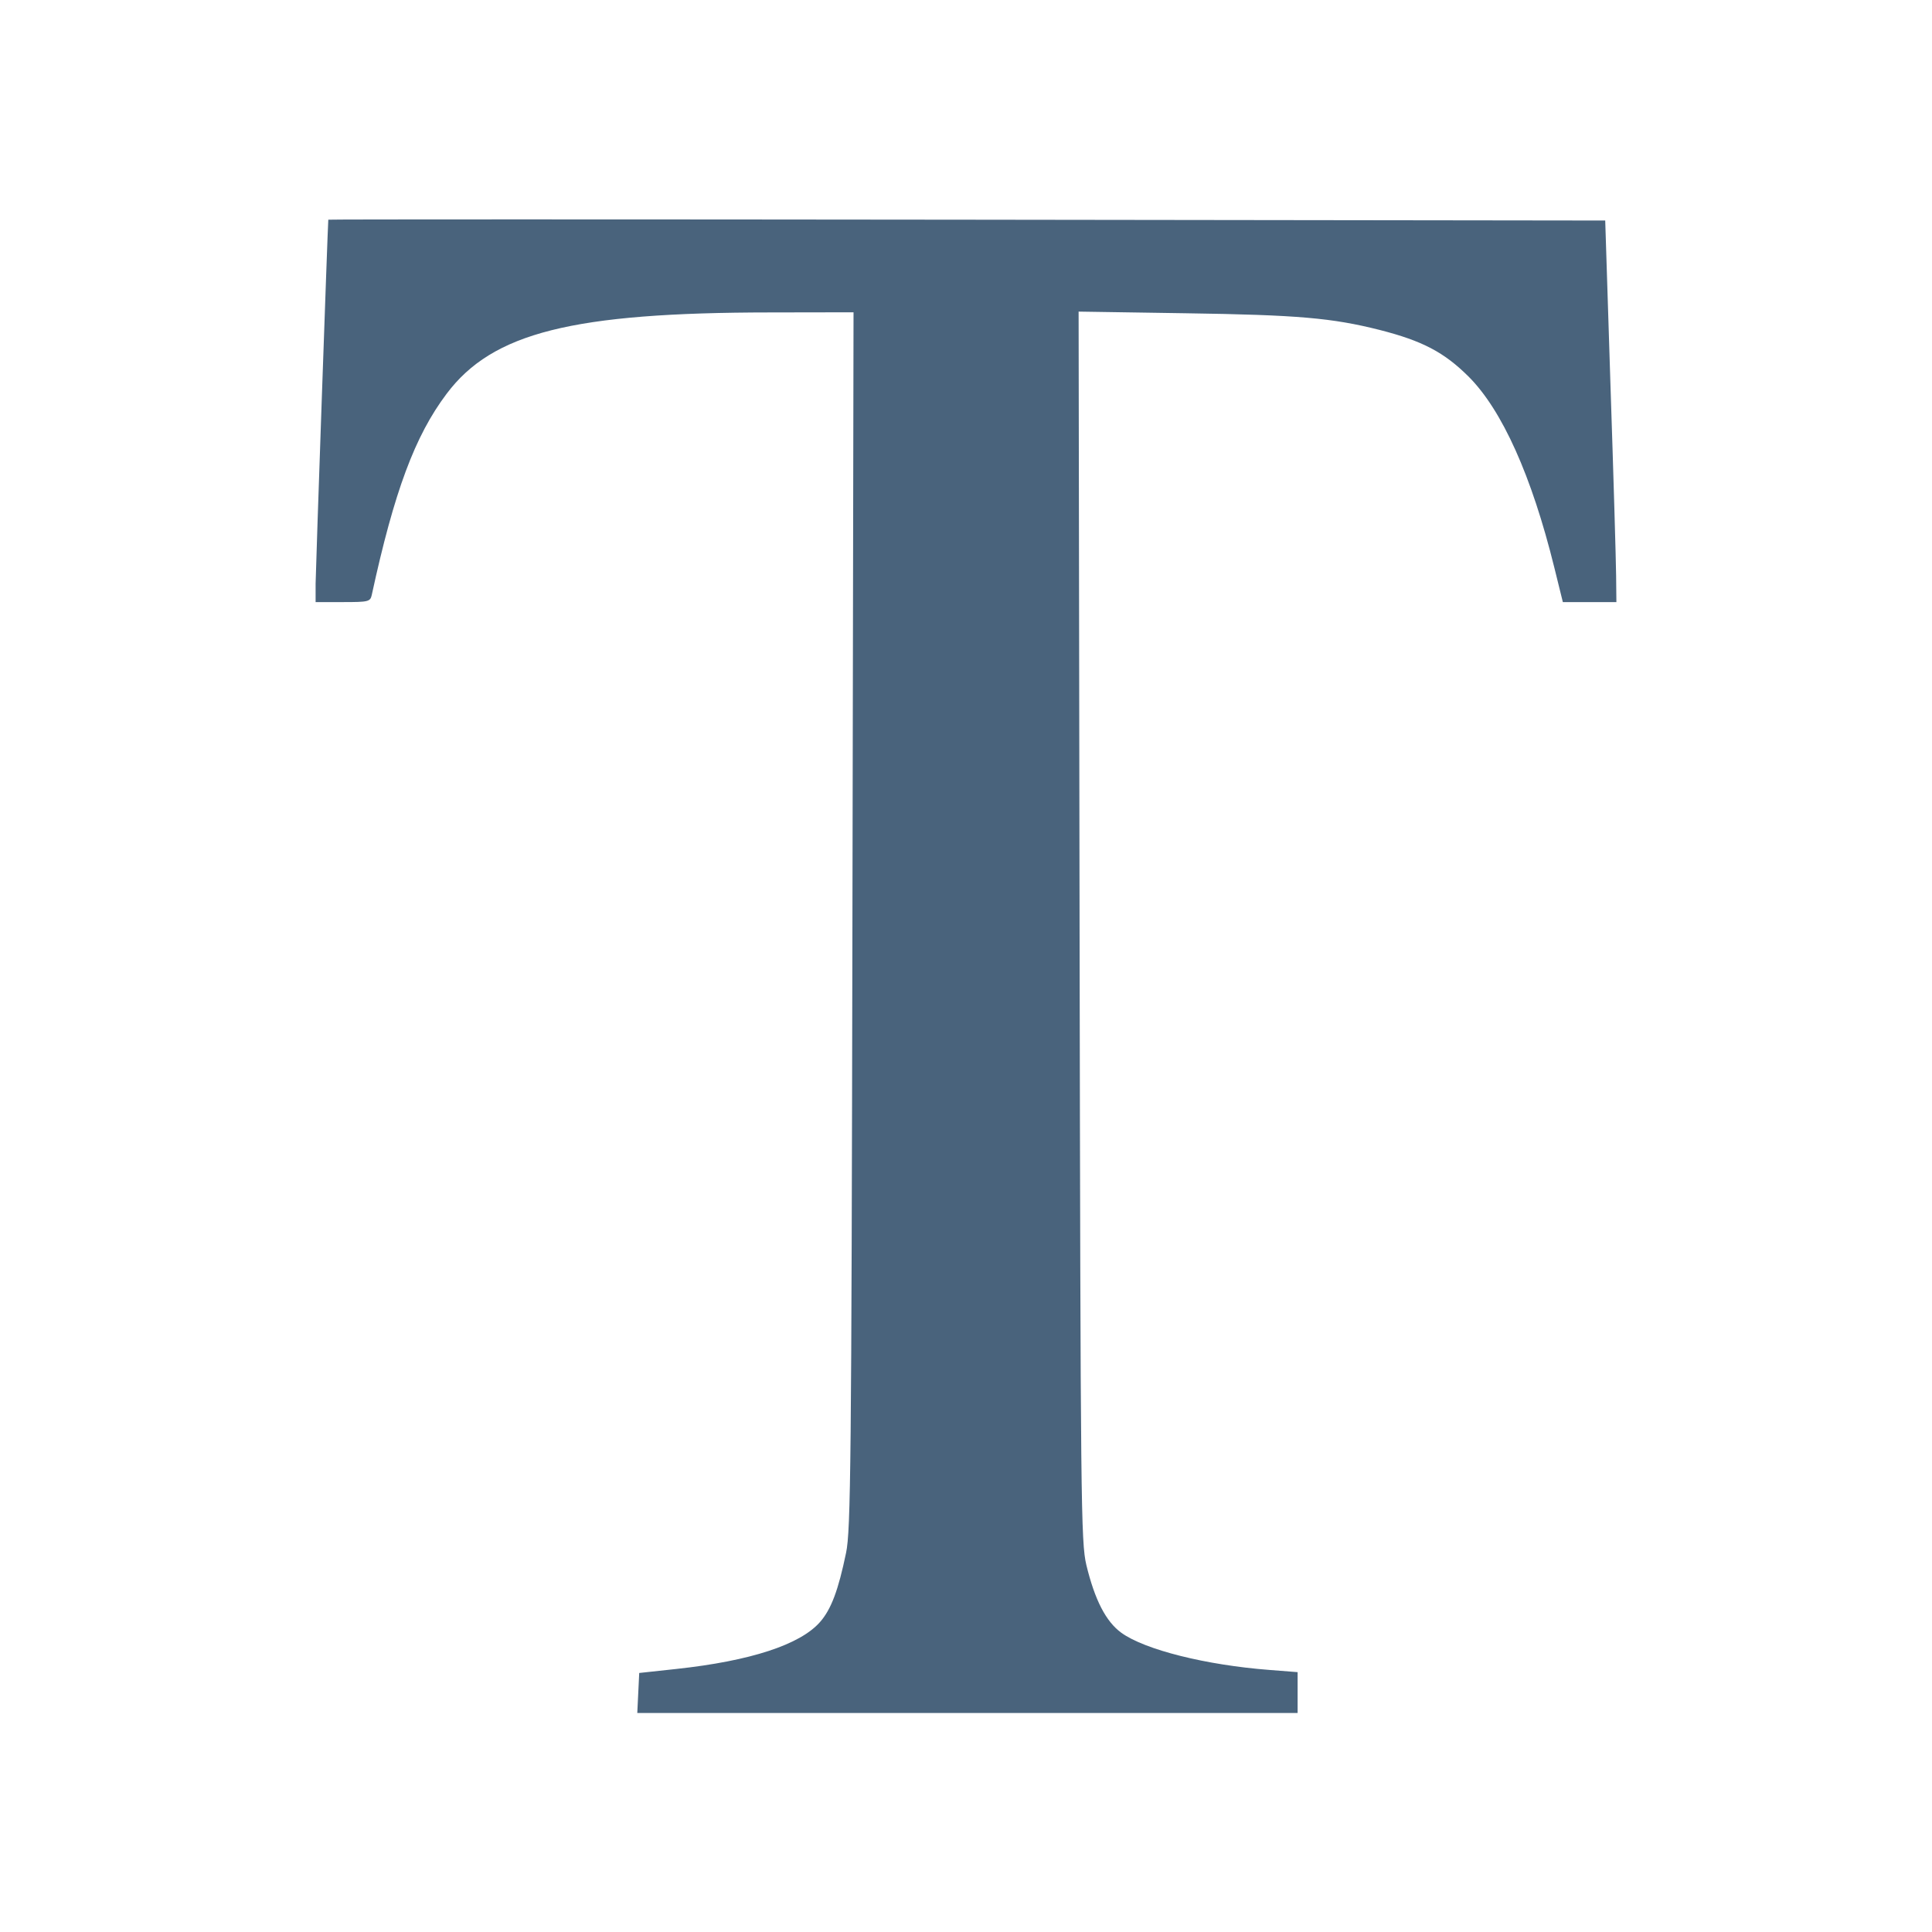 <svg xmlns="http://www.w3.org/2000/svg" fill="#49637C" viewBox="0 0 14 14"><path class="ic_m_text" d="M2.379 1.592 C 2.375 1.628,2.288 4.130,2.287 4.229 L 2.287 4.363 2.485 4.363 C 2.671 4.363,2.683 4.360,2.694 4.311 C 2.857 3.560,3.007 3.158,3.236 2.854 C 3.569 2.410,4.149 2.265,5.583 2.264 L 6.185 2.263 6.177 6.668 C 6.170 10.595,6.165 11.091,6.131 11.252 C 6.075 11.523,6.023 11.662,5.942 11.754 C 5.798 11.918,5.438 12.036,4.900 12.094 L 4.632 12.123 4.625 12.268 L 4.618 12.413 7.011 12.413 L 9.403 12.413 9.403 12.265 L 9.403 12.117 9.199 12.101 C 8.741 12.066,8.296 11.955,8.126 11.832 C 8.014 11.751,7.933 11.593,7.872 11.340 C 7.833 11.175,7.830 10.908,7.823 6.711 L 7.816 2.258 8.592 2.270 C 9.407 2.282,9.653 2.304,9.998 2.391 C 10.307 2.470,10.464 2.552,10.642 2.729 C 10.885 2.972,11.099 3.448,11.263 4.112 L 11.325 4.363 11.519 4.363 L 11.713 4.363 11.711 4.171 C 11.710 4.065,11.692 3.443,11.670 2.788 L 11.632 1.598 7.006 1.592 C 4.462 1.589,2.380 1.589,2.379 1.592 "  stroke="none" fill-rule="evenodd"></path></svg>